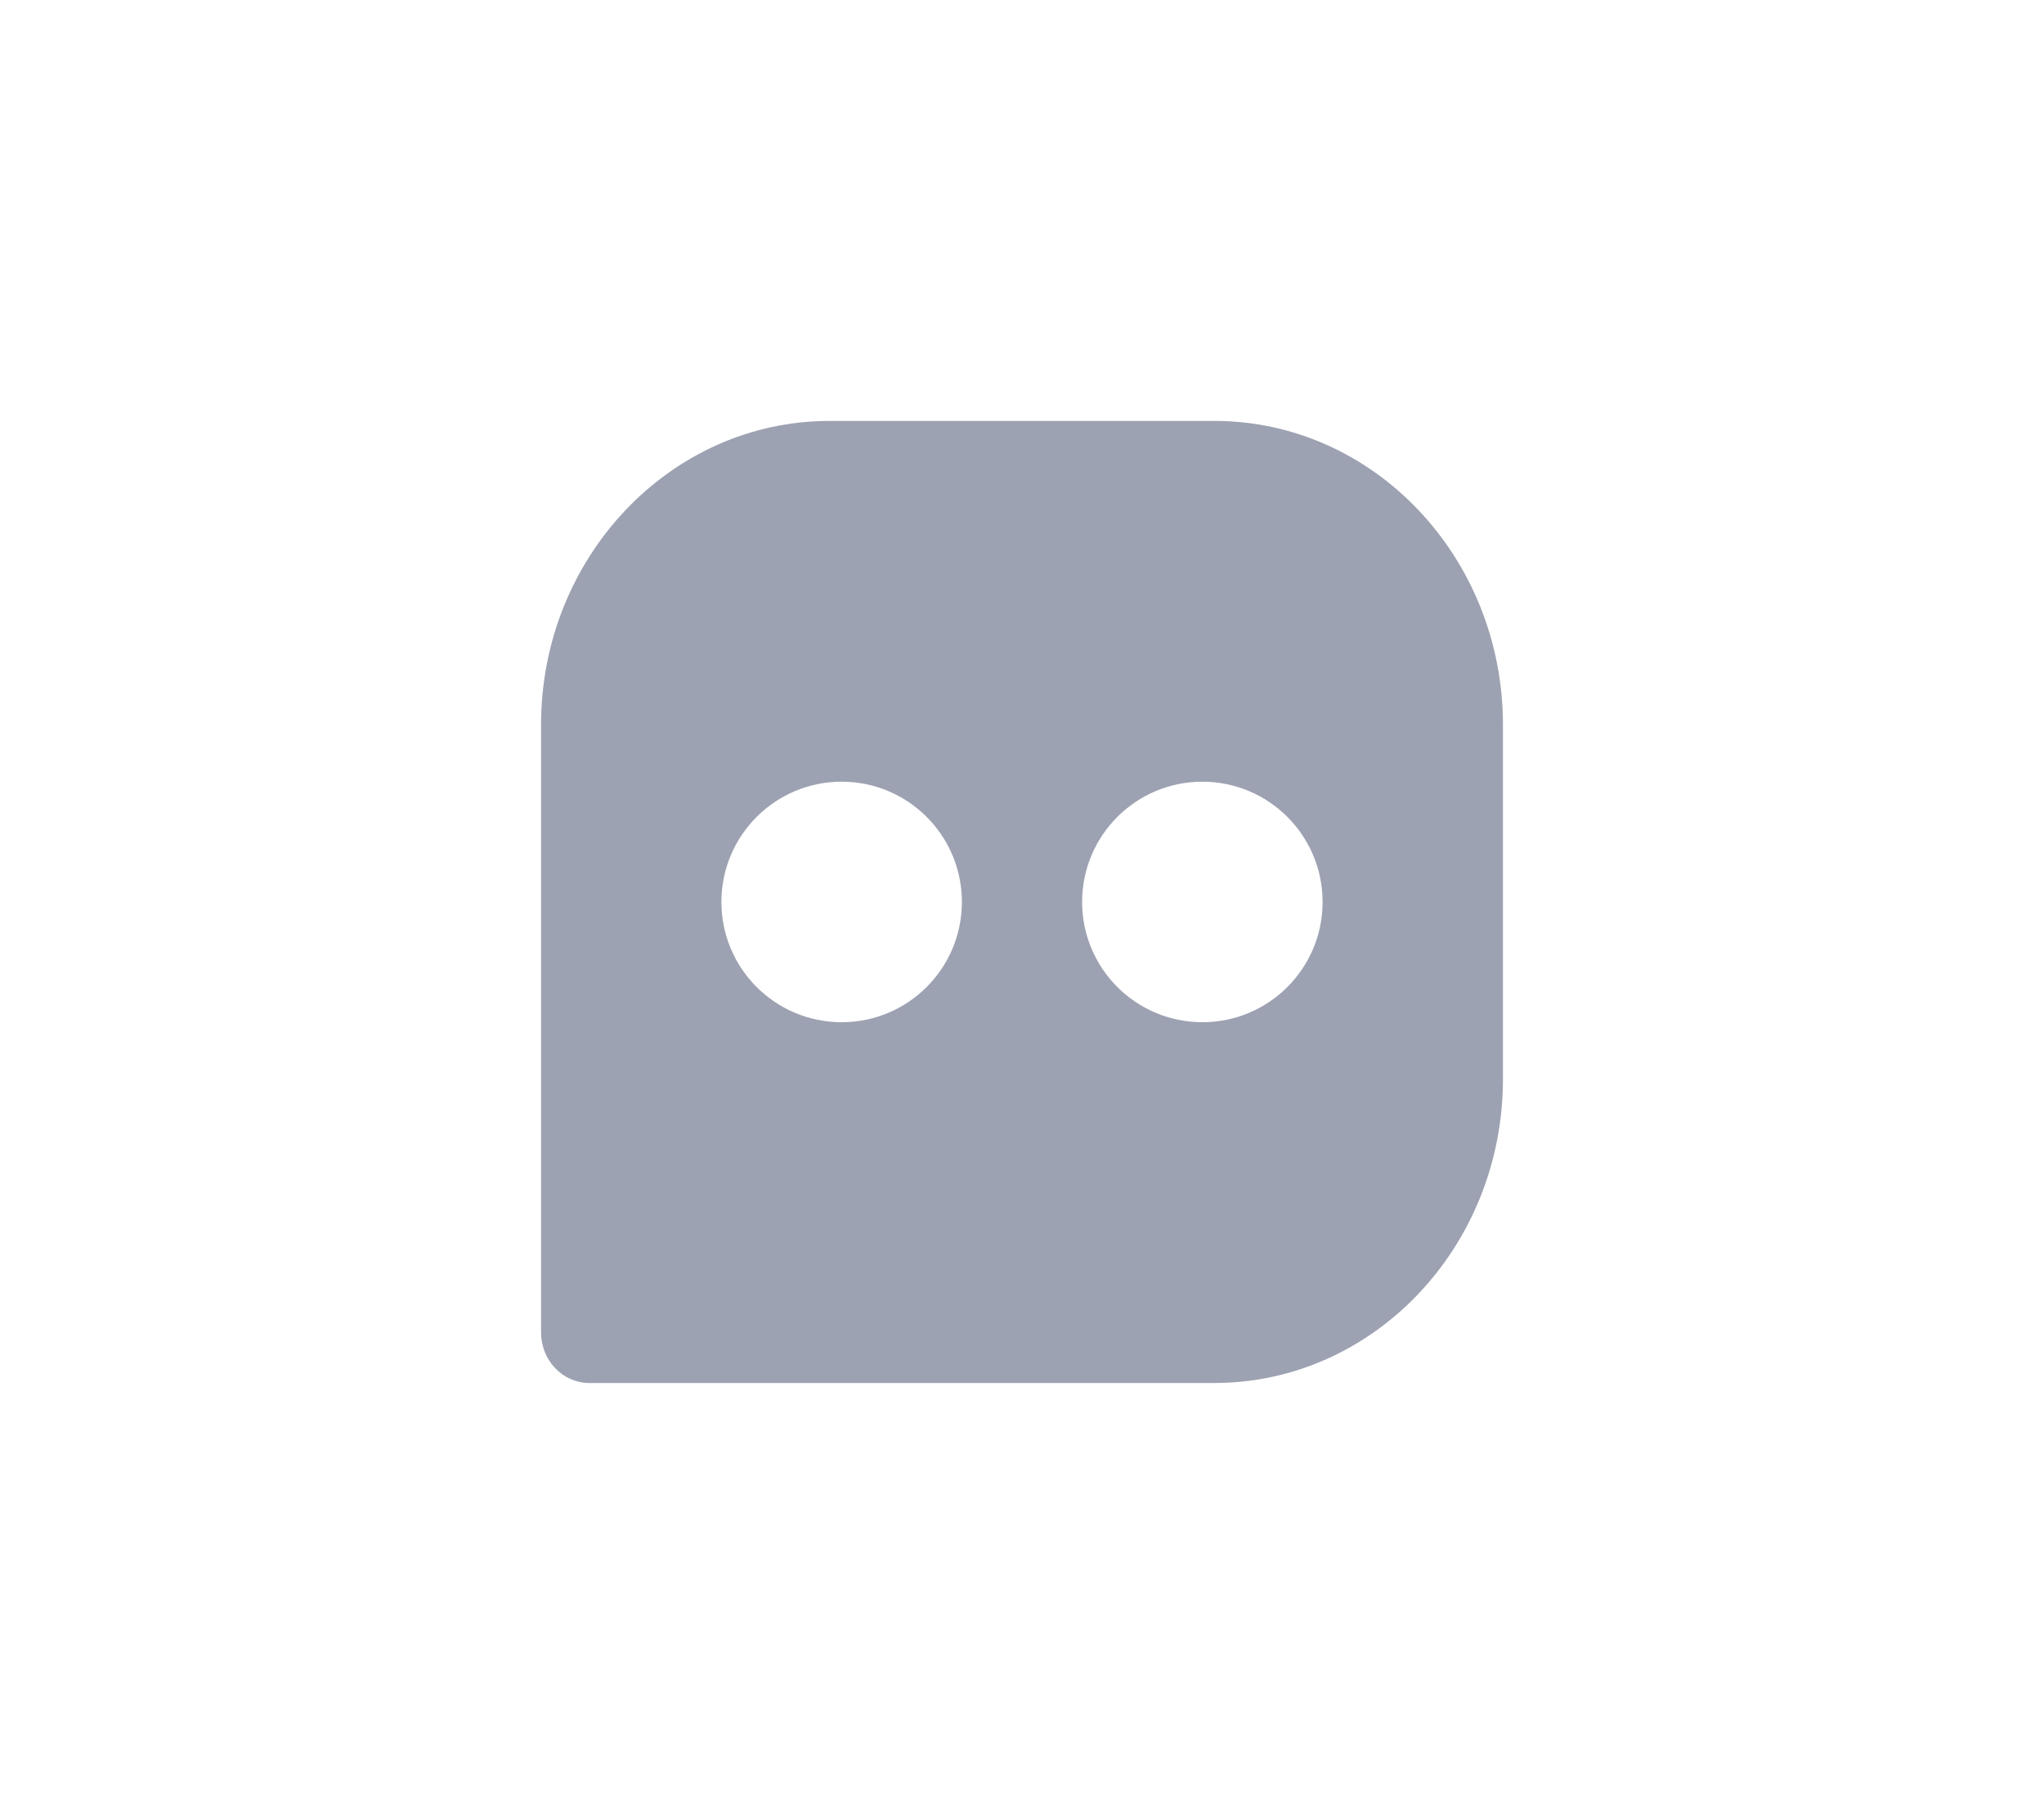 <svg width="34" height="30" viewBox="0 0 34 30" fill="none" xmlns="http://www.w3.org/2000/svg">
<path fill-rule="evenodd" clip-rule="evenodd" d="M13.8 7H20.2C22.847 7 25 9.266 25 12.053V17.947C25 20.734 22.847 23 20.2 23H9.8C9.588 23 9.384 22.911 9.234 22.753C9.084 22.596 9 22.381 9 22.158V12.053C9 9.266 11.153 7 13.8 7ZM16 15C16 16.105 15.105 17 14 17C12.895 17 12 16.105 12 15C12 13.896 12.895 13 14 13C15.105 13 16 13.896 16 15ZM22 15C22 16.105 21.105 17 20 17C18.895 17 18 16.105 18 15C18 13.896 18.895 13 20 13C21.105 13 22 13.896 22 15Z" fill="#9DA2B2"/>
</svg>
